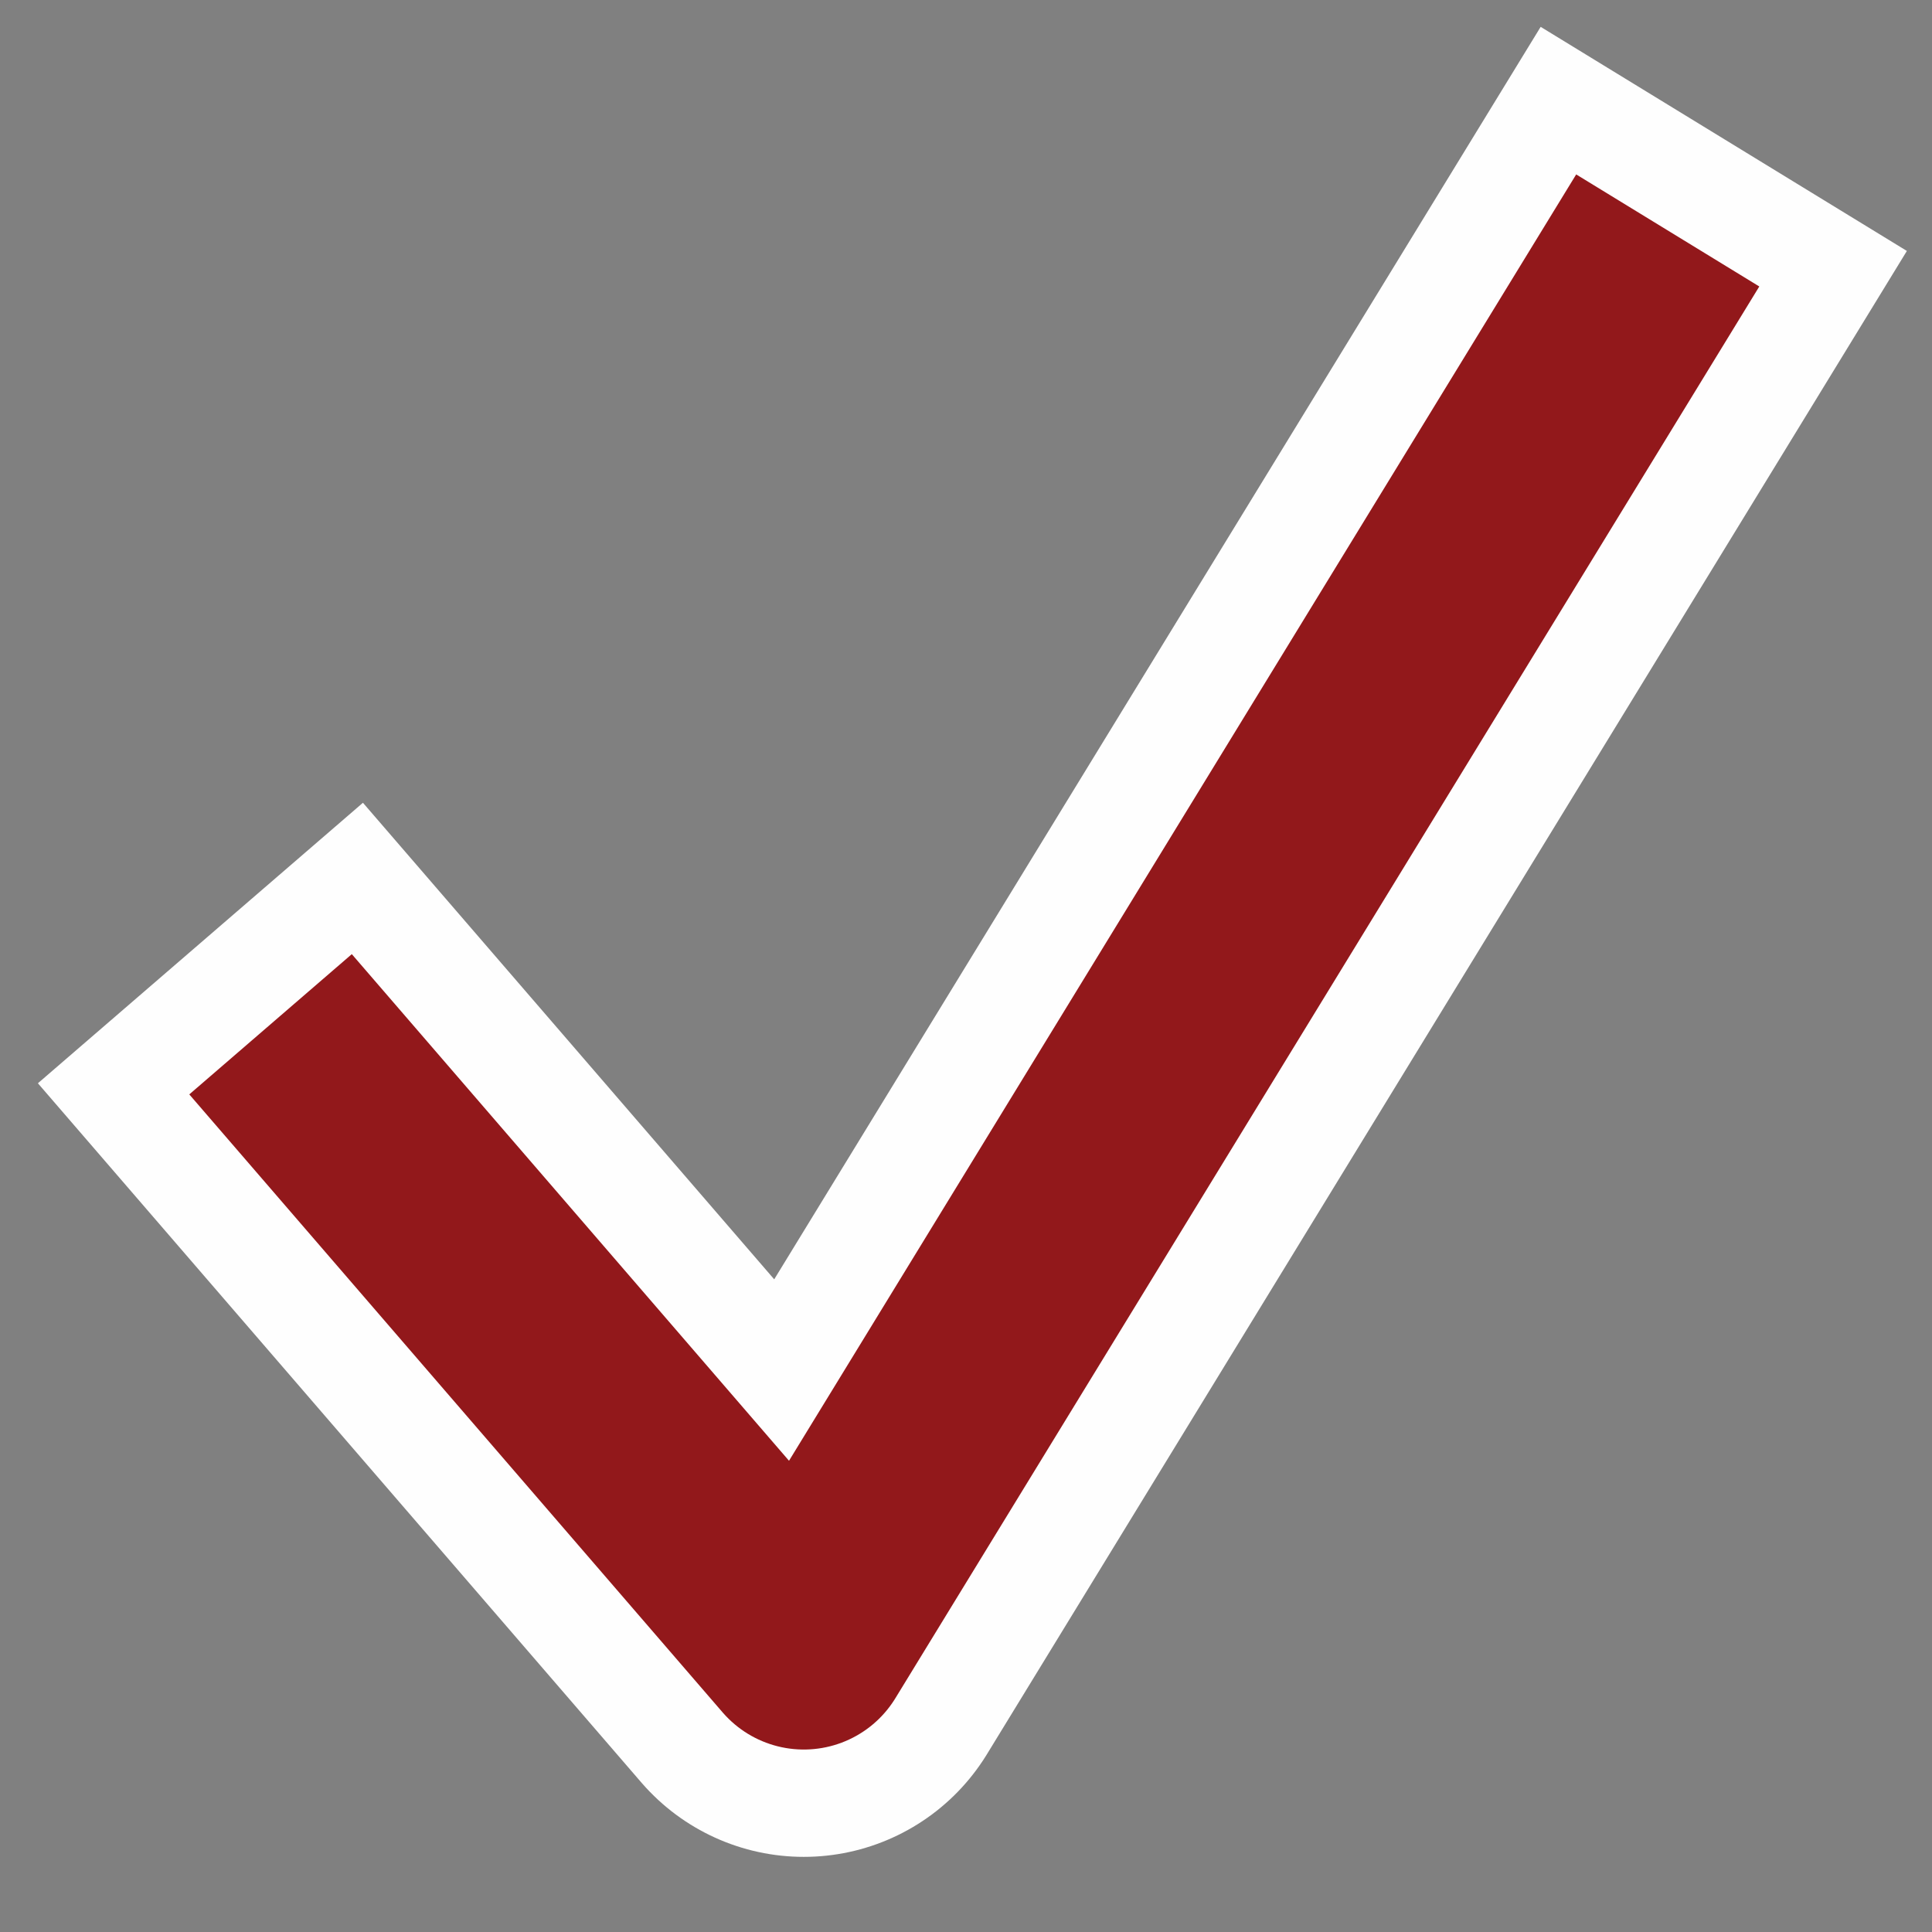 <svg width="18" height="18" fill="none" xmlns="http://www.w3.org/2000/svg"><rect width="100%" height="100%" fill="#808080" stroke="none"/><path d="M3.174 10.3l4.315 5L15.016 3" stroke="#FEFEFE" stroke-width="4" stroke-miterlimit="22.926" stroke-linecap="square" stroke-linejoin="round"/><path d="M3.174 10.3l4.315 5L15.016 3" stroke="#92181B" stroke-width="2" stroke-miterlimit="22.926" stroke-linecap="square" stroke-linejoin="round"/></svg>